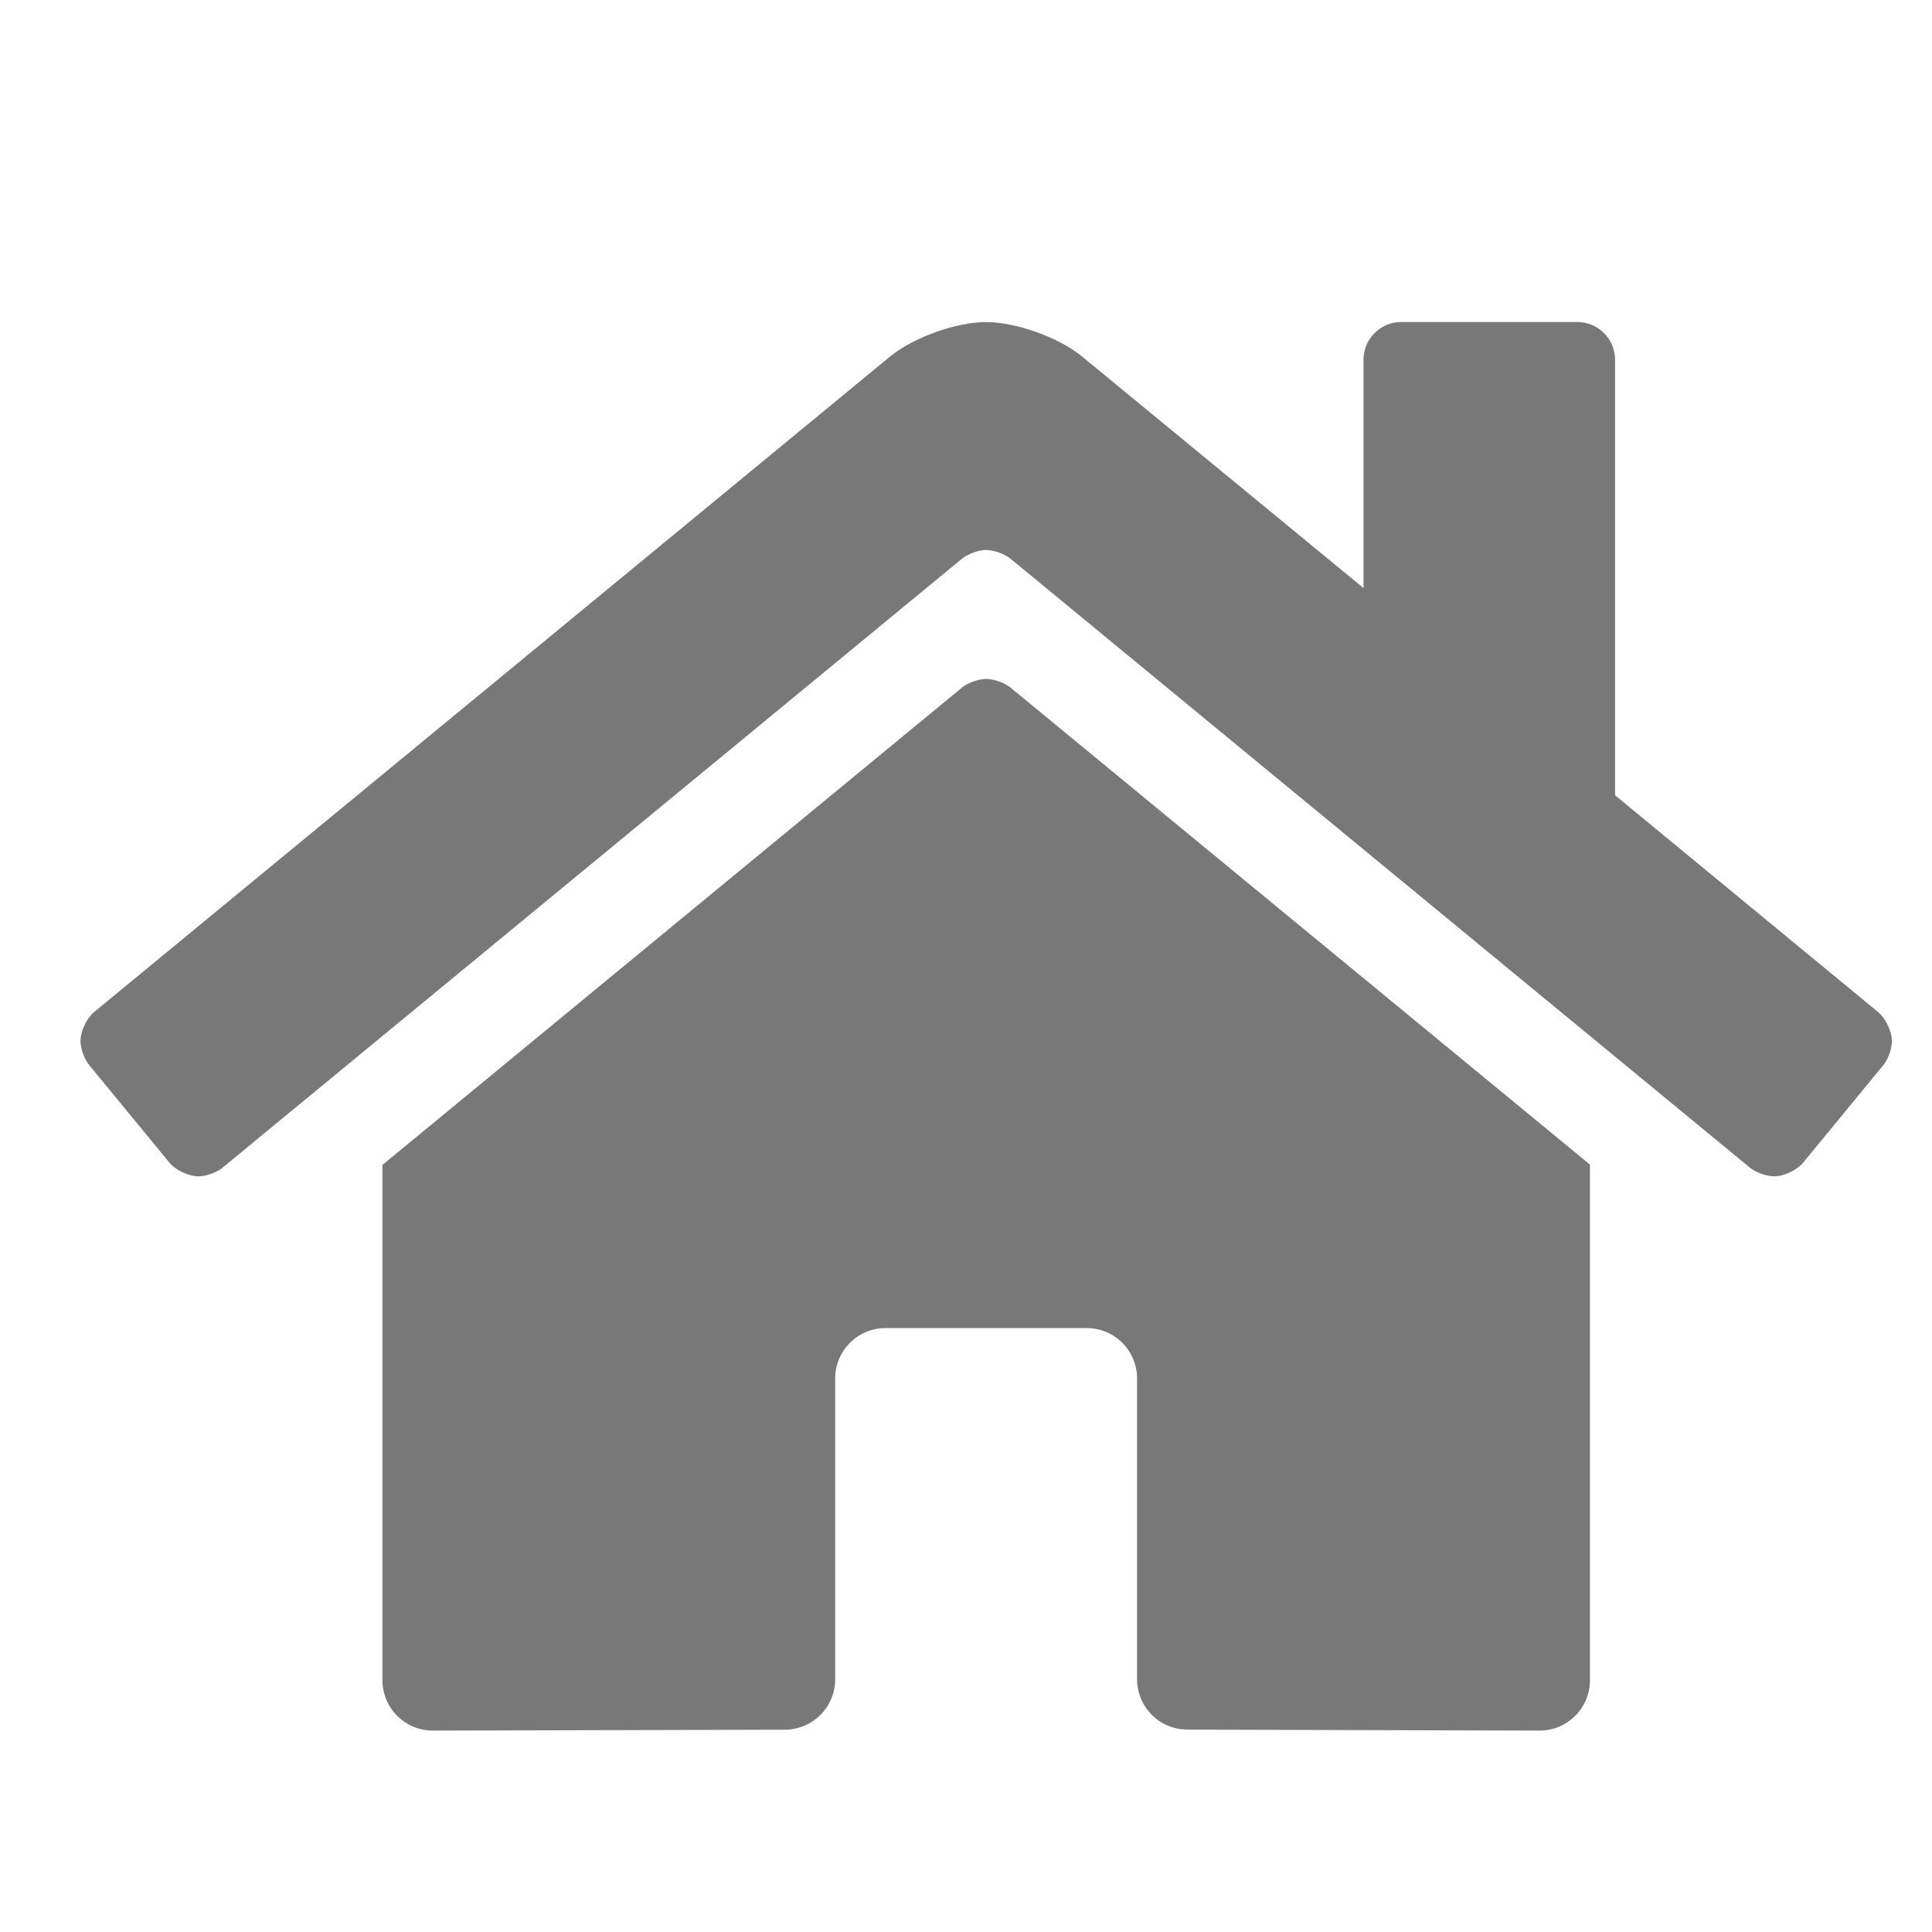 <?xml version="1.0" encoding="UTF-8"?>
<svg width="24px" height="24px" viewBox="0 0 24 24" version="1.1" xmlns="http://www.w3.org/2000/svg" xmlns:xlink="http://www.w3.org/1999/xlink">
    <!-- Generator: sketchtool 61.2 (101010) - https://sketch.com -->
    <title>22FC2356-BB0B-49F1-B154-CFA43C740753</title>
    <desc>Created with sketchtool.</desc>
    <g id="Symbols" stroke="none" stroke-width="1" fill="none" fill-rule="evenodd">
        <g id="Icon-/-Category-/-Home" fill="#787878" fill-rule="nonzero">
            <path d="M22.038,14.613 C22.159,14.613 22.321,14.537 22.399,14.443 L23.395,13.232 C23.454,13.161 23.502,13.027 23.502,12.935 C23.502,12.812 23.424,12.649 23.329,12.571 L20.063,9.879 L20.063,4.469 C20.063,4.21 19.853,4 19.594,4 L17.407,4 C17.148,4 16.938,4.21 16.938,4.469 L16.938,7.305 L13.441,4.428 C13.154,4.192 12.62,4.001 12.249,4.001 C11.878,4.001 11.345,4.192 11.058,4.428 L1.17,12.571 C1.076,12.649 1,12.811 1,12.932 C1,13.026 1.048,13.159 1.108,13.231 L2.104,14.442 C2.181,14.537 2.344,14.613 2.466,14.613 C2.559,14.613 2.693,14.565 2.764,14.506 L11.953,6.938 C12.025,6.88 12.159,6.832 12.251,6.832 C12.344,6.832 12.478,6.88 12.55,6.938 L21.739,14.506 C21.811,14.565 21.944,14.613 22.038,14.613 Z M19.126,21.498 C19.471,21.498 19.751,21.218 19.751,20.873 L19.751,14.467 L12.55,8.539 C12.478,8.481 12.344,8.434 12.251,8.434 C12.159,8.434 12.025,8.481 11.953,8.539 L4.751,14.471 L4.751,20.873 C4.751,21.218 5.031,21.498 5.376,21.498 L9.753,21.487 C10.096,21.485 10.375,21.205 10.375,20.862 L10.375,17.123 C10.375,16.778 10.655,16.498 11,16.498 L13.5,16.498 C13.845,16.498 14.125,16.778 14.125,17.123 L14.125,20.861 L14.125,20.861 C14.125,21.175 14.356,21.434 14.657,21.479 L14.75,21.486 L19.126,21.498 Z" id=""></path>
        </g>
    </g>
</svg>